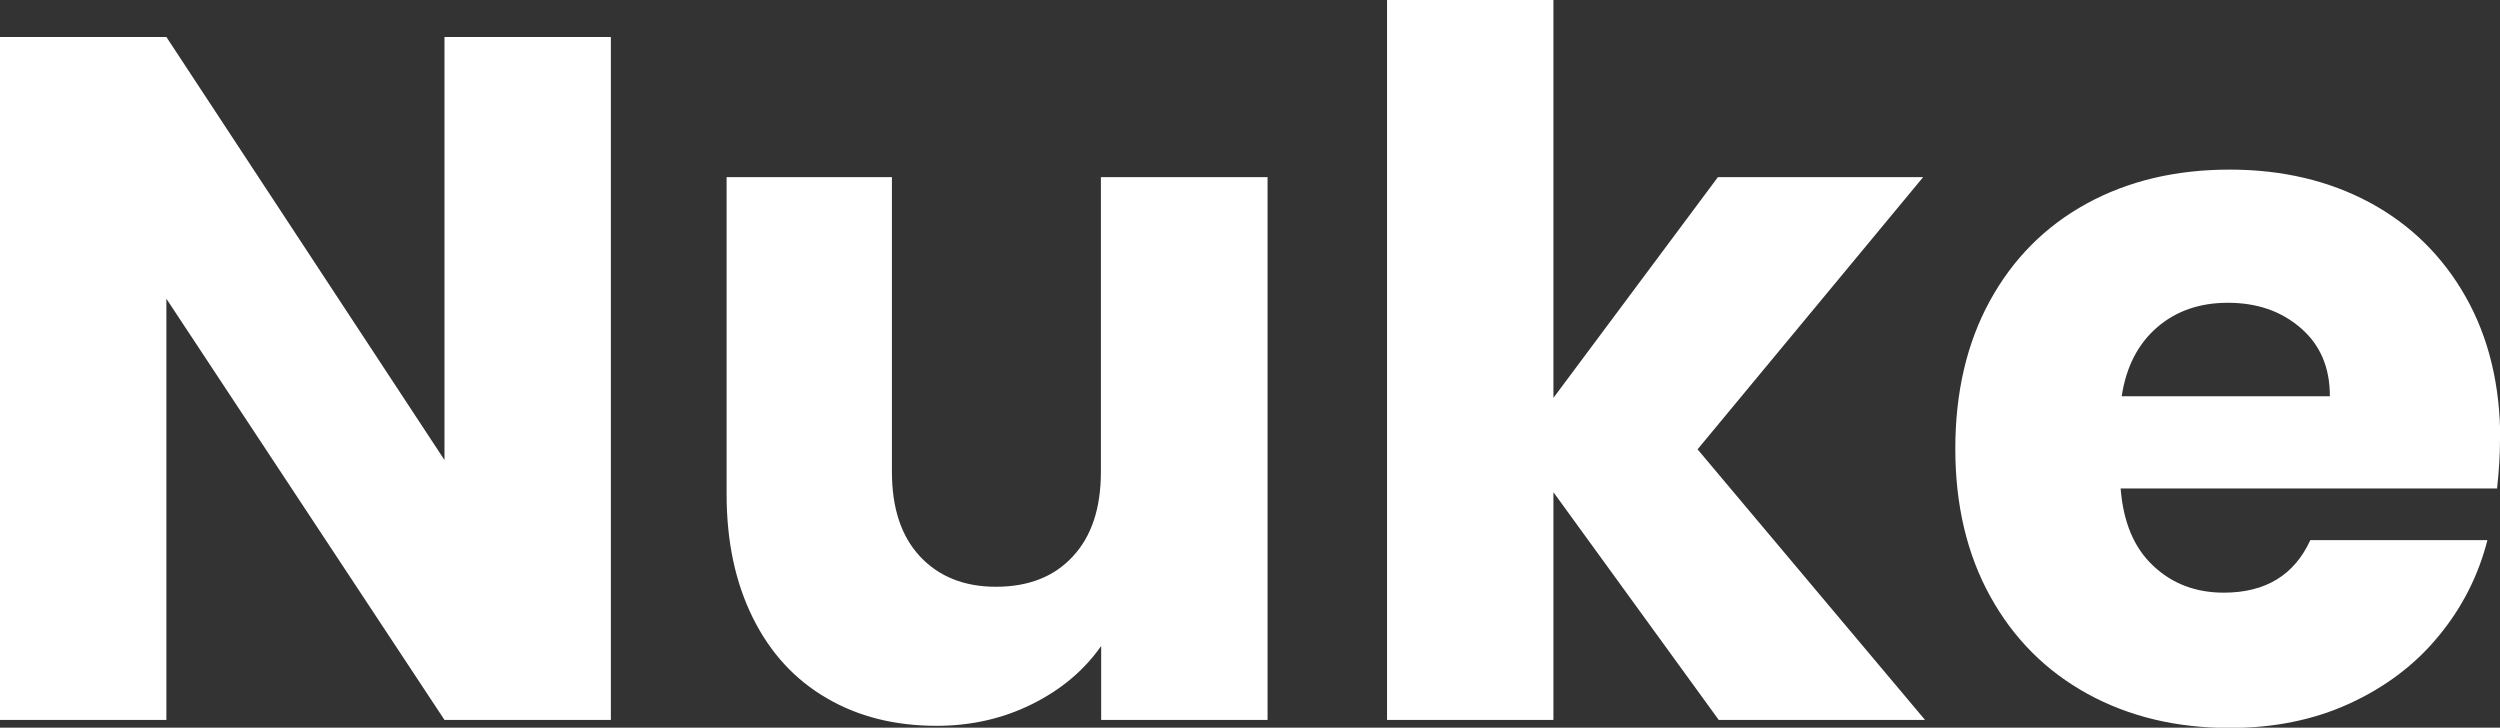 <?xml version="1.0" encoding="UTF-8"?>
<!DOCTYPE svg PUBLIC "-//W3C//DTD SVG 1.1//EN" "http://www.w3.org/Graphics/SVG/1.1/DTD/svg11.dtd">
<!-- Creator: CorelDRAW 2021 (64-Bit) -->
<svg xmlns="http://www.w3.org/2000/svg" xml:space="preserve" width="10.88mm" height="3.167mm" version="1.1" style="shape-rendering:geometricPrecision; text-rendering:geometricPrecision; image-rendering:optimizeQuality; fill-rule:evenodd; clip-rule:evenodd"
viewBox="0 0 93.31 27.16"
 xmlns:xlink="http://www.w3.org/1999/xlink"
 xmlns:xodm="http://www.corel.com/coreldraw/odm/2003">
 <rect x="0" y="0" width="93.31" height="27.16" fill="#333333" stroke="none"/>
 <defs>
  <style type="text/css">
   <![CDATA[
    .fil0 {fill:white;fill-rule:nonzero}
   ]]>
  </style>
 </defs>
 <g id="Layer_x0020_1">
  <polygon class="fil0" points="22.8,26.87 16.59,26.87 6.21,11.15 6.21,26.87 -0,26.87 -0,1.38 6.21,1.38 16.59,17.17 16.59,1.38 22.8,1.38 "/>
  <path id="_1" class="fil0" d="M47.31 6.61l0 20.26 -6.21 0 0 -2.76c-0.63,0.9 -1.48,1.62 -2.56,2.16 -1.08,0.54 -2.27,0.82 -3.58,0.82 -1.55,0 -2.92,-0.34 -4.1,-1.03 -1.19,-0.69 -2.11,-1.69 -2.76,-3 -0.65,-1.31 -0.98,-2.84 -0.98,-4.61l0 -11.84 6.17 0 0 11c0,1.36 0.35,2.41 1.05,3.16 0.7,0.75 1.65,1.13 2.83,1.13 1.21,0 2.17,-0.37 2.87,-1.13 0.7,-0.75 1.05,-1.8 1.05,-3.16l0 -11 6.21 0z"/>
  <polygon id="_2" class="fil0" points="64.15,26.87 57.98,18.37 57.98,26.87 51.77,26.87 51.77,0 57.98,0 57.98,14.85 64.12,6.61 71.78,6.61 63.36,16.77 71.85,26.87 "/>
  <path id="_3" class="fil0" d="M93.31 16.41c0,0.58 -0.04,1.19 -0.11,1.82l-14.05 0c0.1,1.26 0.5,2.22 1.22,2.89 0.71,0.67 1.59,1 2.63,1 1.55,0 2.63,-0.65 3.23,-1.96l6.61 0c-0.34,1.33 -0.95,2.53 -1.83,3.59 -0.88,1.07 -1.99,1.9 -3.32,2.51 -1.33,0.61 -2.82,0.91 -4.47,0.91 -1.98,0 -3.75,-0.42 -5.3,-1.27 -1.55,-0.85 -2.76,-2.06 -3.63,-3.63 -0.87,-1.57 -1.31,-3.41 -1.31,-5.52 0,-2.11 0.43,-3.95 1.29,-5.52 0.86,-1.57 2.06,-2.78 3.61,-3.63 1.55,-0.85 3.33,-1.27 5.34,-1.27 1.96,0 3.7,0.41 5.23,1.23 1.52,0.82 2.72,2 3.58,3.52 0.86,1.52 1.29,3.3 1.29,5.34zm-6.35 -1.63c0,-1.07 -0.36,-1.91 -1.09,-2.54 -0.73,-0.63 -1.63,-0.94 -2.72,-0.94 -1.04,0 -1.92,0.3 -2.63,0.91 -0.71,0.61 -1.16,1.46 -1.33,2.58l7.77 0z"/>
 </g>
</svg>
